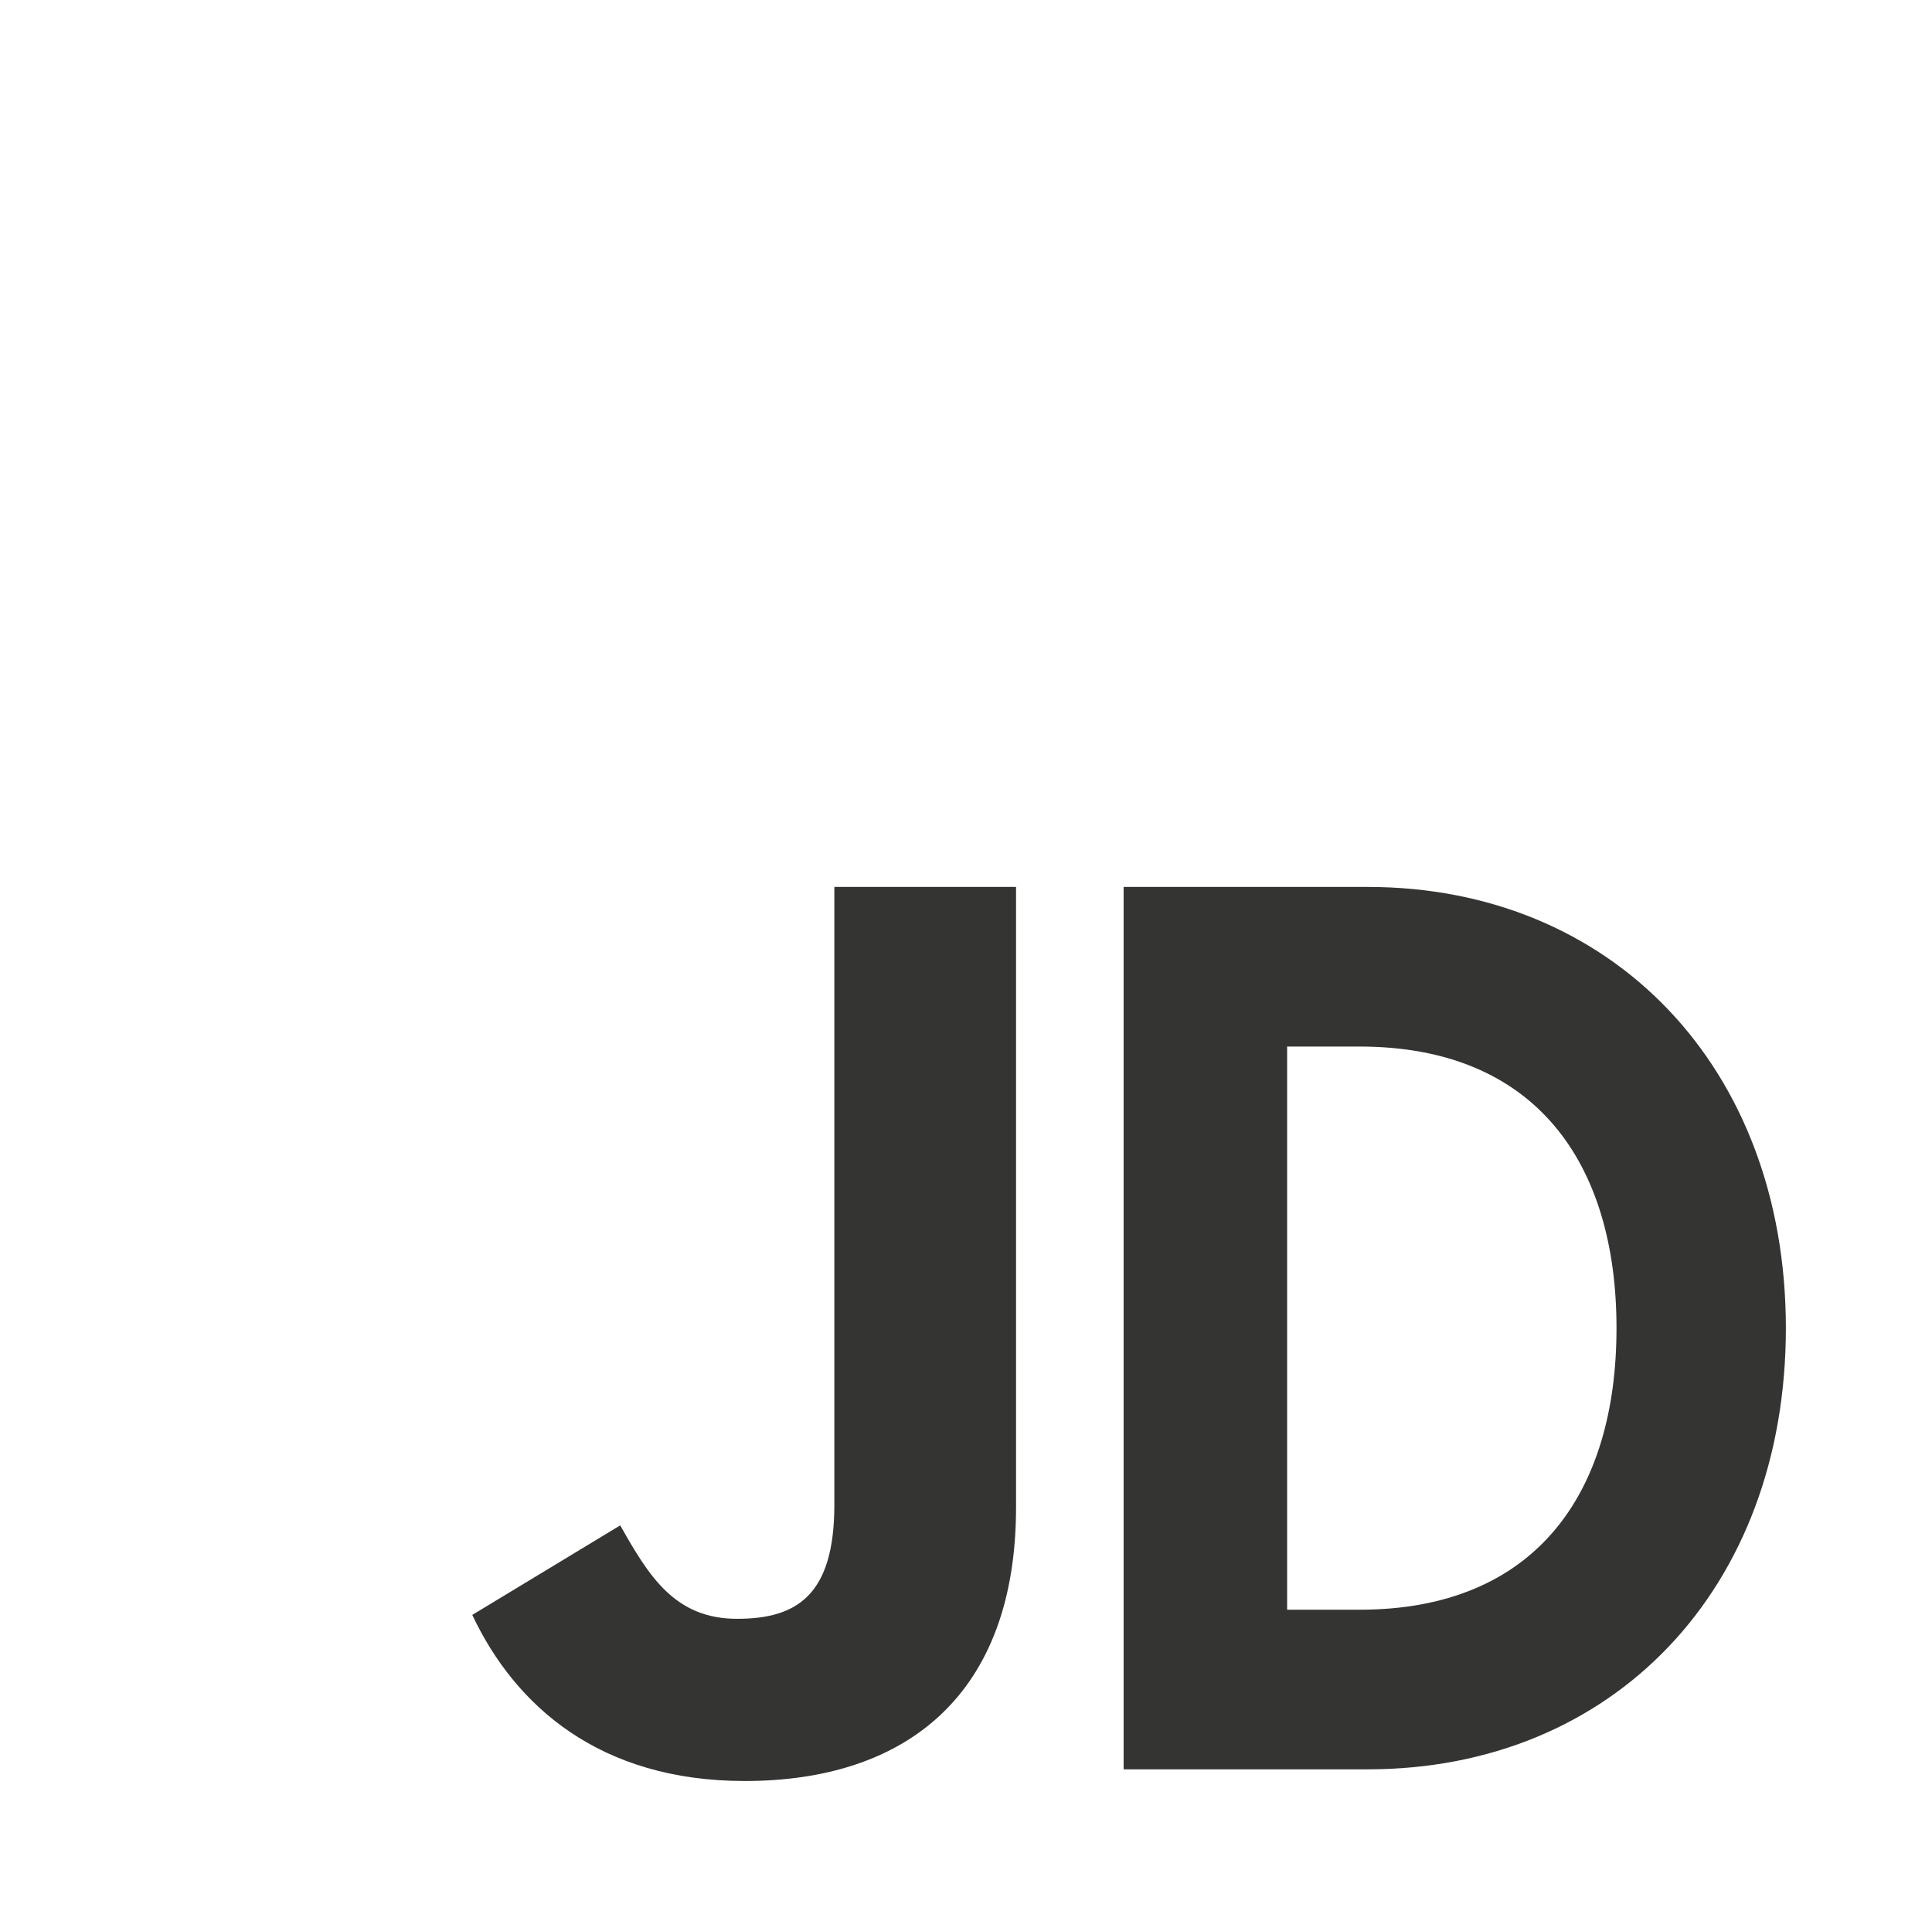 <svg xmlns="http://www.w3.org/2000/svg" width="504.67" height="504.502" viewBox="0 0 504.67 504.502" style="background-color:#FBDE34"><path fill="#343433" d="M123.367 421.893l38.646-23.393c7.458 13.222 14.238 24.408 30.51 24.408 15.594 0 25.425-6.102 25.425-29.832V231.71h47.46v162.043c0 49.156-28.815 71.53-70.852 71.53-37.967.002-60.002-19.66-71.19-43.39zM293.506 231.71h63.766c63.767 0 109.226 47.122 109.226 115.26s-45.154 115.263-109.226 115.263h-63.766V231.71zm61.63 188.825c46.07 0 67.122-30.51 67.122-73.563s-21.05-73.564-67.12-73.564H336.22v147.127h18.917z"/></svg>